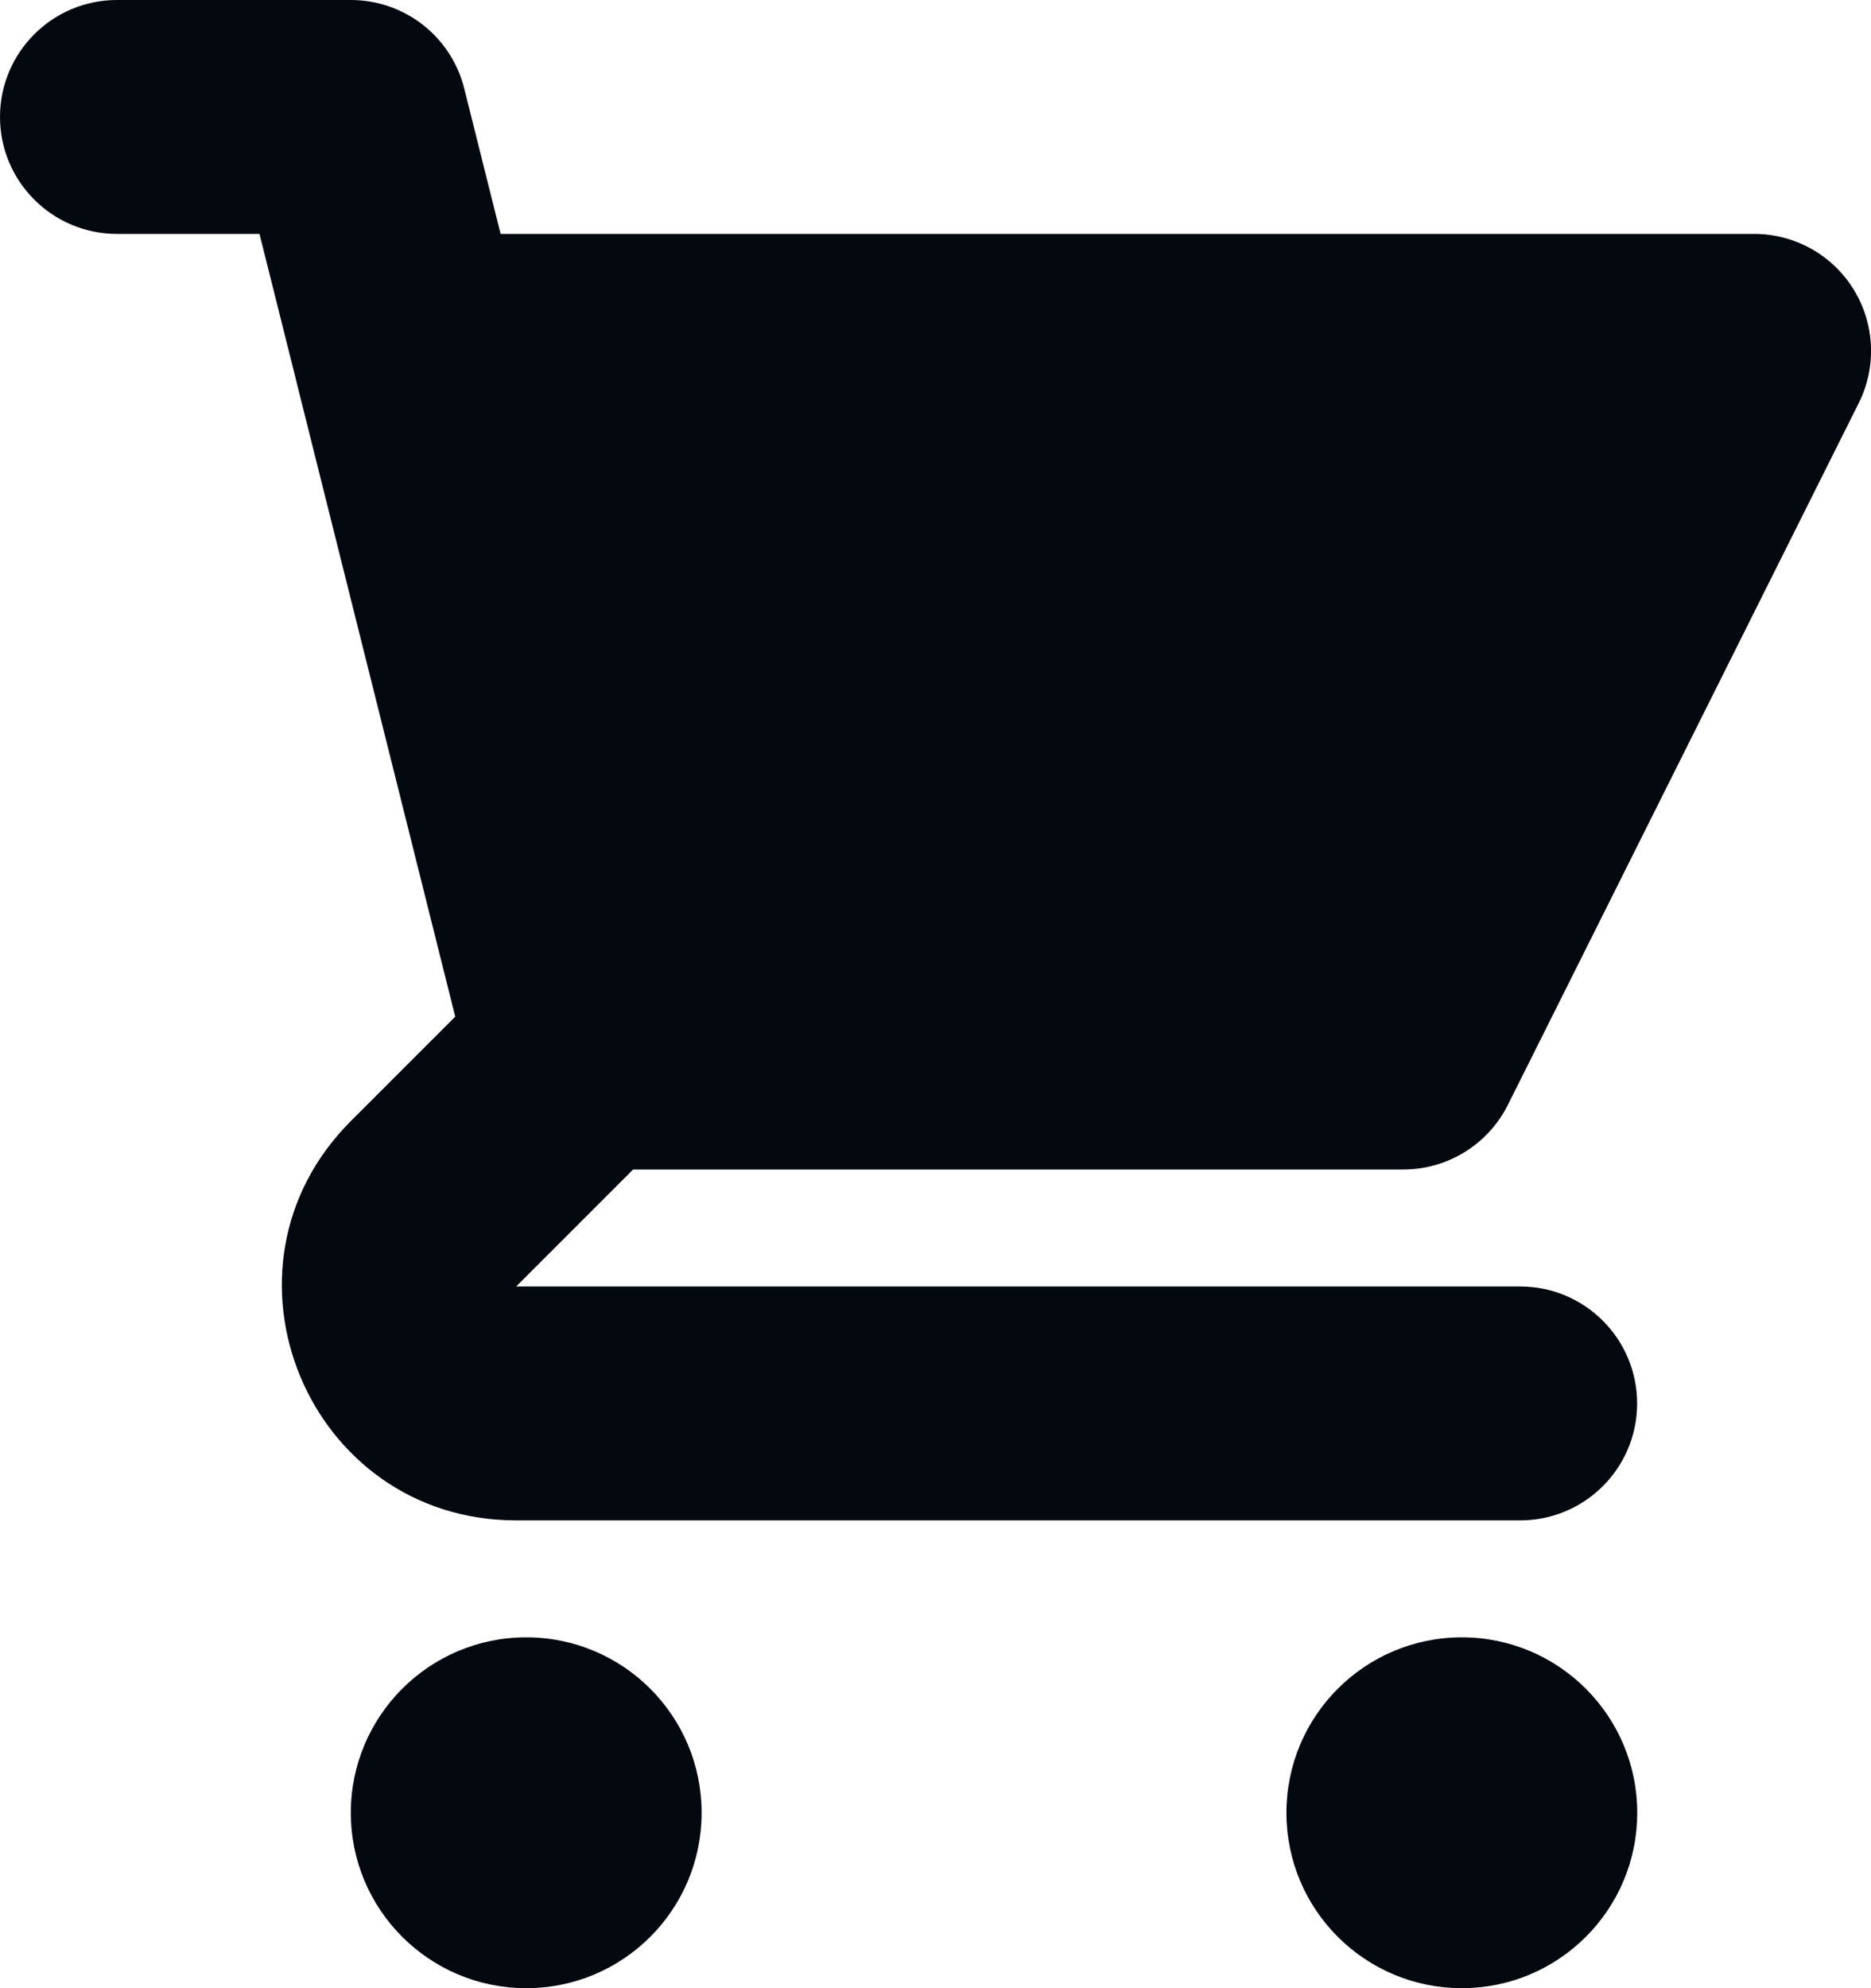 <svg width="16" height="17" viewBox="0 0 16 17" fill="none" xmlns="http://www.w3.org/2000/svg">
<path fill-rule="evenodd" clip-rule="evenodd" d="M1 0C0.448 0 0 0.448 0 1C0 1.552 0.448 2 1 2H2.219L2.525 3.222C2.528 3.236 2.532 3.25 2.535 3.264L3.893 8.693L3 9.586C1.74 10.846 2.632 13 4.414 13H13C13.552 13 14 12.553 14 12C14 11.448 13.552 11 13 11H4.414L5.414 10H12C12.379 10 12.725 9.786 12.895 9.447L15.895 3.447C16.05 3.137 16.033 2.769 15.851 2.474C15.669 2.179 15.347 2 15 2H4.281L3.97 0.757C3.859 0.312 3.459 0 3 0H1ZM14.001 15.5C14.001 16.329 13.329 17 12.501 17C11.672 17 11.001 16.329 11.001 15.5C11.001 14.672 11.672 14 12.501 14C13.329 14 14.001 14.672 14.001 15.5ZM6 15.5C6 16.329 5.329 17 4.5 17C3.672 17 3 16.329 3 15.5C3 14.672 3.672 14 4.5 14C5.329 14 6 14.672 6 15.5Z" fill="#03090F"/>
</svg>
